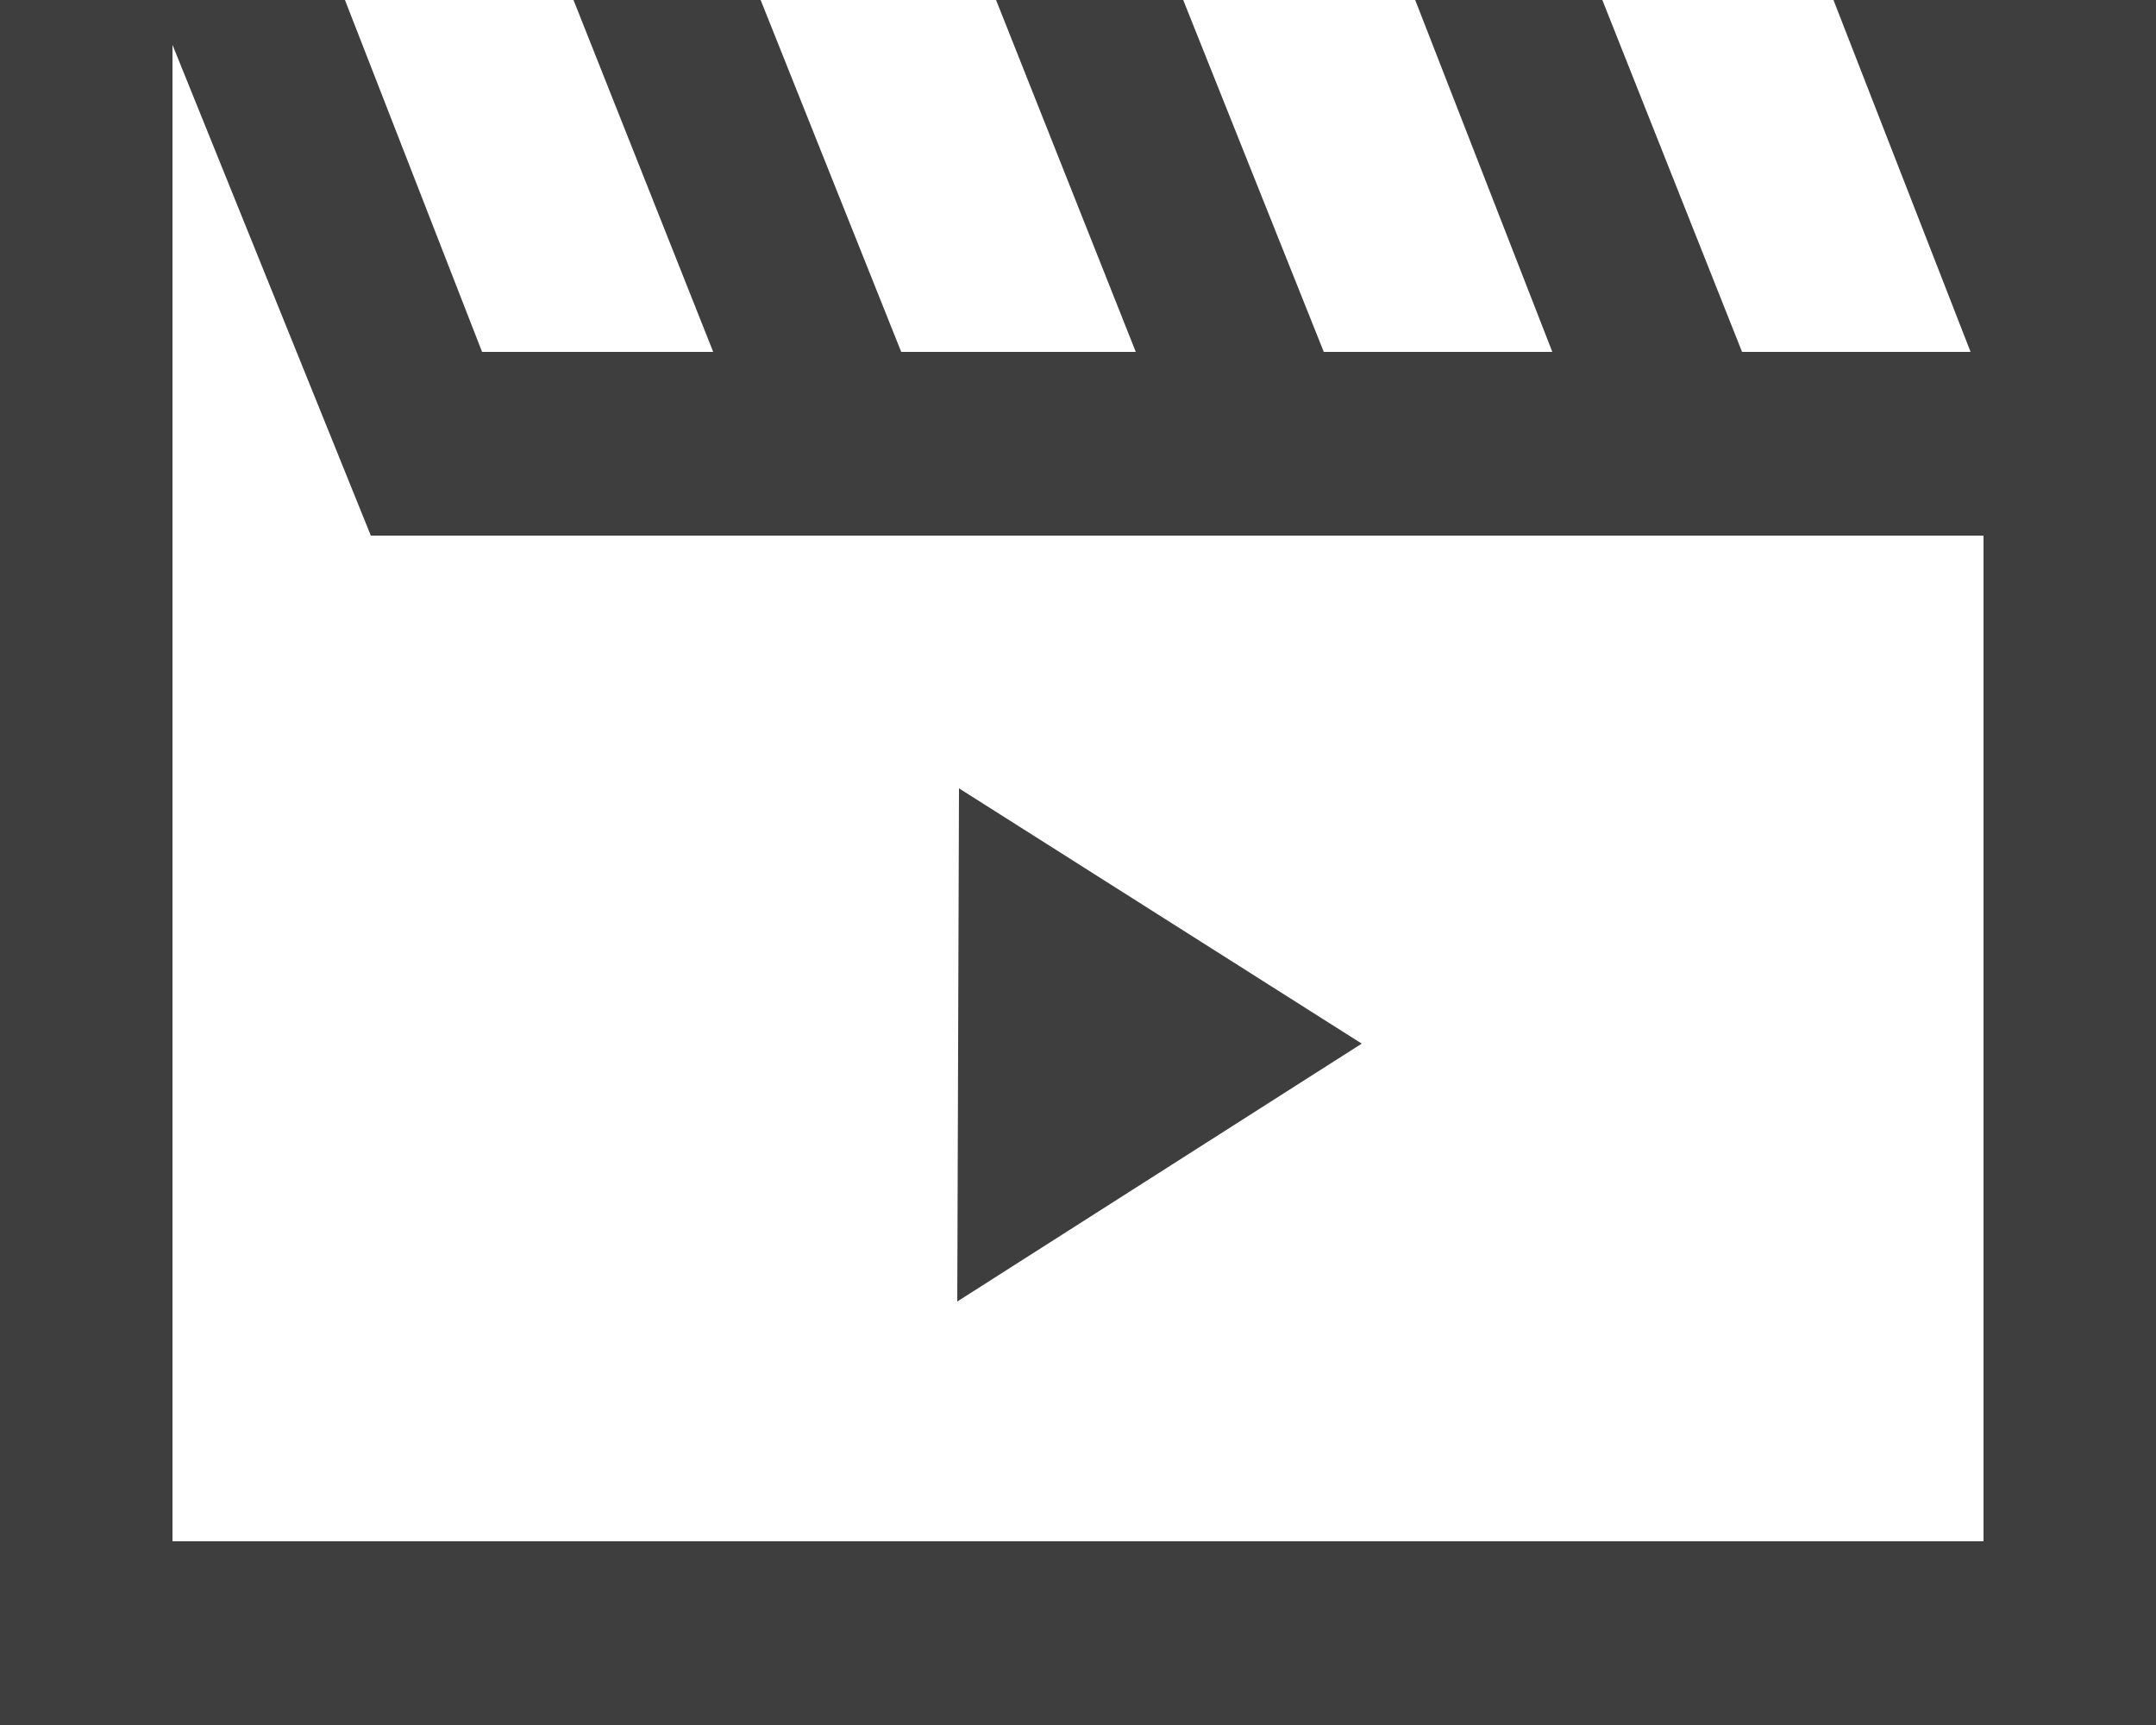 <svg xmlns="http://www.w3.org/2000/svg" viewBox="0 0 25 20"><defs><style>.cls-1{fill:none;}.cls-2{fill:#3e3e3e;}</style></defs><g id="Layer_2" data-name="Layer 2"><g id="Layer_1-2" data-name="Layer 1"><polygon class="cls-1" points="5.59 4.08 8.27 4.08 6.65 0 6.65 0 3.97 0 5.59 4.08"/><polygon class="cls-1" points="10.45 4.08 13.17 4.08 11.55 0 8.82 0 10.45 4.08"/><polygon class="cls-1" points="20.2 4.08 22.85 4.08 21.26 0 18.58 0 20.2 4.08"/><polygon class="cls-1" points="15.35 4.08 18.03 4.08 16.41 0 13.72 0 15.35 4.08"/><polygon class="cls-1" points="4.3 6.21 4.27 6.23 2 0.52 2 17.87 23 17.87 23 6.21 4.3 6.21"/><path class="cls-2" d="M21.26,0l1.59,4.08H20.2L18.58,0H16.41L18,4.08H15.35L13.72,0H11.55l1.62,4.08H10.45L8.82,0H6.65L8.27,4.08H5.59L4,0H0V20H25V0ZM23,17.87H2V.52L4.3,6.21H23Z"/><polygon class="cls-2" points="11.1 15.09 15.79 12.1 11.12 9.14 11.1 15.09"/></g></g></svg>